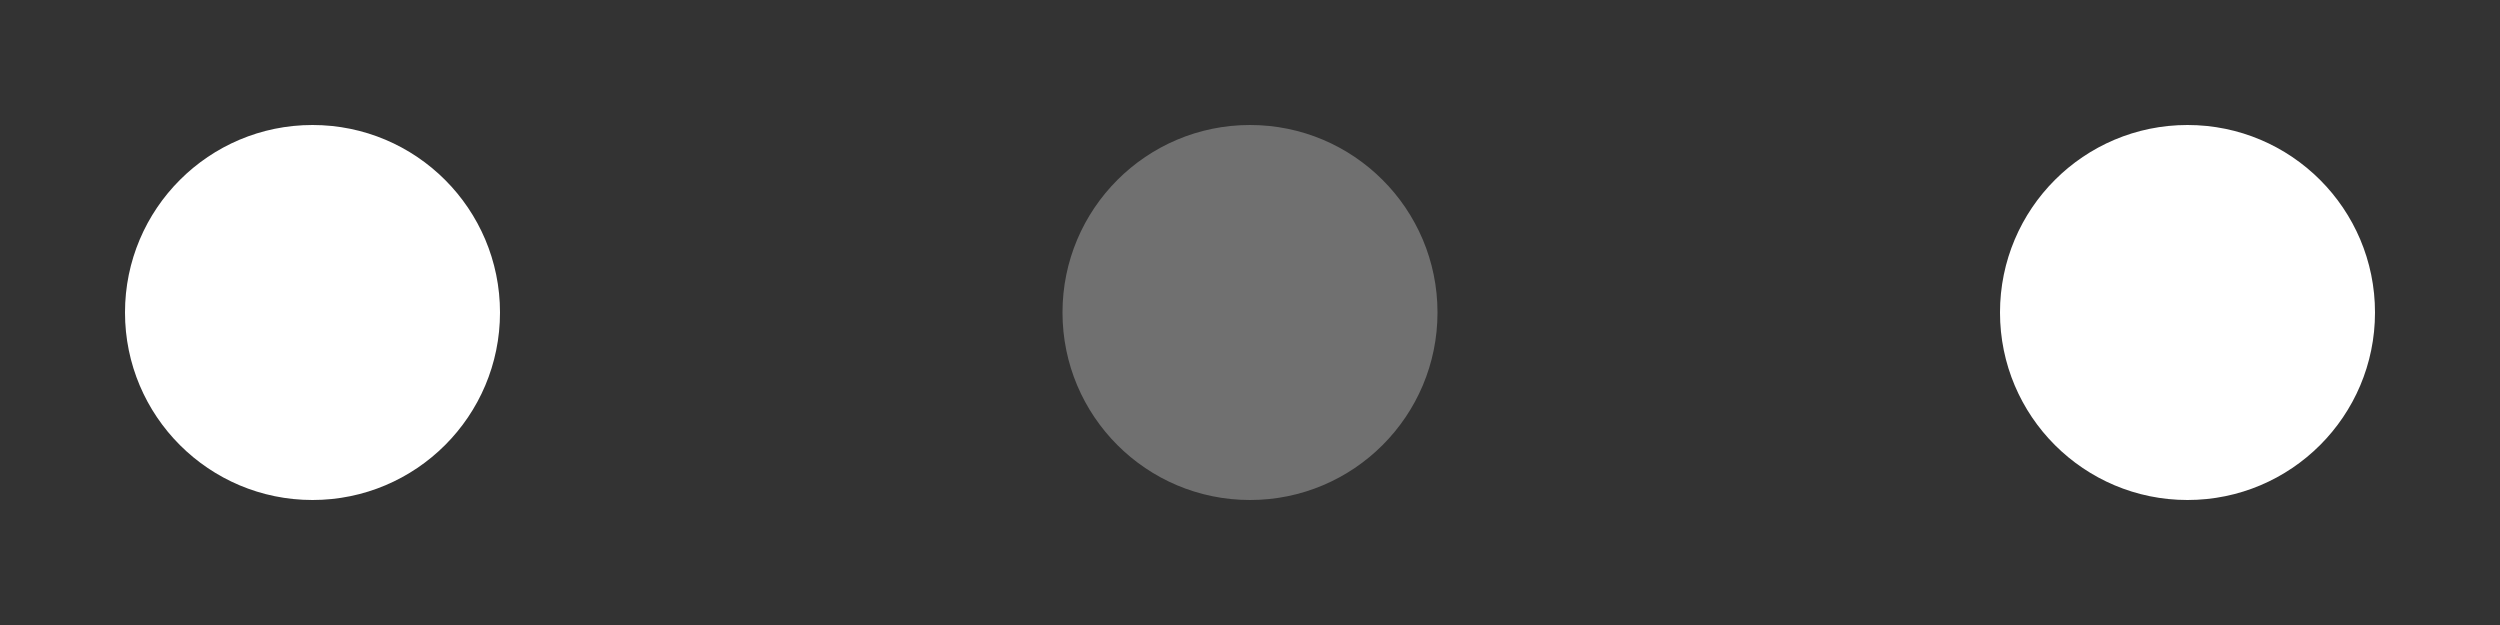 <!-- By Sam Herbert (@sherb), for everyone. More @ http://goo.gl/7AJzbL -->
<svg width="120" height="30" viewBox="0 0 120 30" xmlns="http://www.w3.org/2000/svg" fill="#fff">
  <rect x="0" y="0" width="120" height="30" fill="#333333" stroke="none"/>
  <circle cx="15" cy="15" r="9">
    <animate
 attributeName="opacity"
 dur="1s"
 values="0;1;0"
 repeatCount="indefinite"
 begin="0.1"/>
  </circle>
  <circle cx="60" cy="15" r="9" fill-opacity="0.3">
    <animate
attributeName="opacity"
dur="1s"
values="0;1;0"
repeatCount="indefinite"
begin="0.2"/>
  </circle>
  <circle cx="105" cy="15" r="9">
    <animate
attributeName="opacity"
dur="1s"
values="0;1;0"
repeatCount="indefinite"
begin="0.3"/>
  </circle>
</svg>
